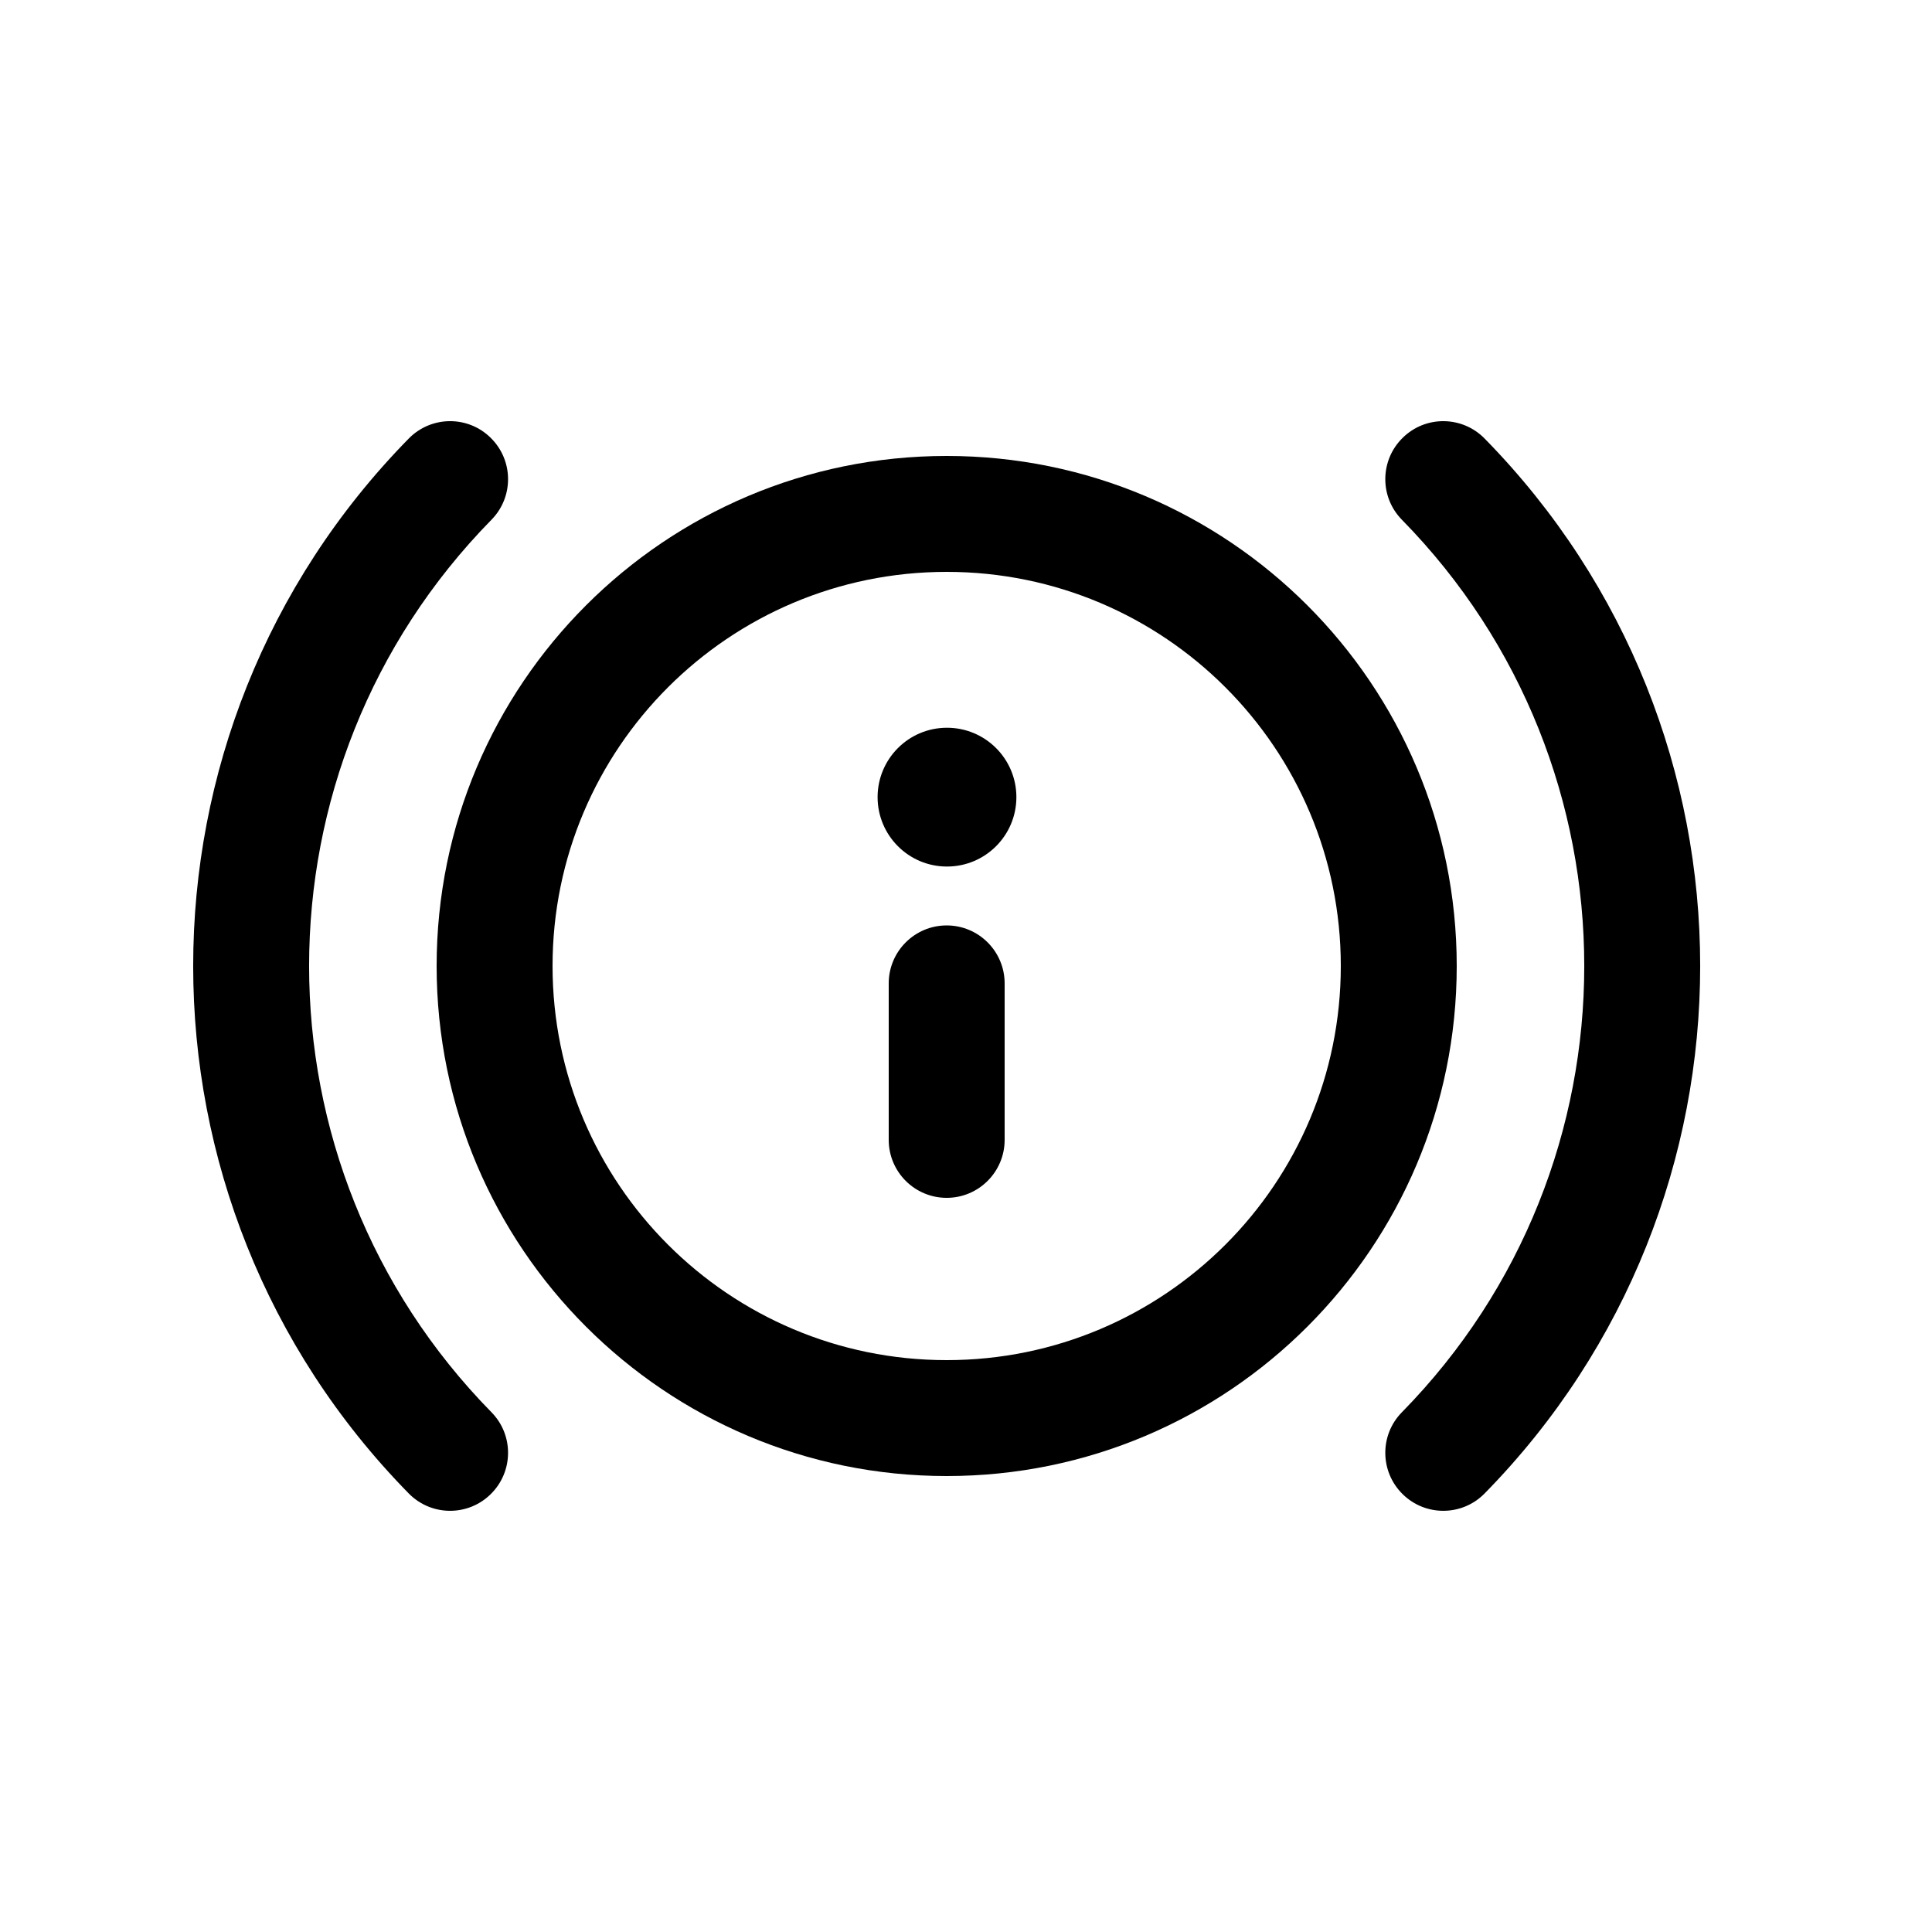 <svg width="25" height="25" viewBox="0 0 25 25" fill="none" xmlns="http://www.w3.org/2000/svg">
<path fill-rule="evenodd" clip-rule="evenodd" d="M12.25 7.4C9.434 7.4 7.15 9.683 7.15 12.5C7.15 15.317 9.434 17.6 12.25 17.6C15.067 17.6 17.35 15.317 17.35 12.5C17.35 9.683 15.067 7.4 12.25 7.4ZM5.65 12.5C5.65 8.855 8.605 5.9 12.25 5.9C15.896 5.9 18.85 8.855 18.85 12.5C18.85 16.145 15.896 19.1 12.25 19.1C8.605 19.1 5.65 16.145 5.65 12.5Z" fill="black"/>
<path fill-rule="evenodd" clip-rule="evenodd" d="M12.25 11.975C12.664 11.975 13 12.311 13 12.725V14.75C13 15.164 12.664 15.5 12.25 15.5C11.836 15.5 11.5 15.164 11.5 14.75V12.725C11.5 12.311 11.836 11.975 12.25 11.975Z" fill="black"/>
<path fill-rule="evenodd" clip-rule="evenodd" d="M6.349 5.665C6.645 5.955 6.65 6.429 6.36 6.725C3.213 9.932 3.213 15.068 6.36 18.275C6.65 18.57 6.645 19.045 6.349 19.335C6.054 19.625 5.579 19.621 5.289 19.325C1.57 15.535 1.57 9.465 5.289 5.675C5.579 5.379 6.054 5.374 6.349 5.665Z" fill="black"/>
<path fill-rule="evenodd" clip-rule="evenodd" d="M18.151 5.665C18.446 5.374 18.921 5.379 19.211 5.675C22.93 9.465 22.93 15.535 19.211 19.325C18.921 19.621 18.446 19.625 18.151 19.335C17.855 19.045 17.85 18.57 18.14 18.275C21.287 15.068 21.287 9.932 18.14 6.725C17.85 6.429 17.855 5.955 18.151 5.665Z" fill="black"/>
<path fill-rule="evenodd" clip-rule="evenodd" d="M11.356 10.315C11.356 9.823 11.754 9.417 12.254 9.417C12.75 9.417 13.152 9.819 13.152 10.315C13.152 10.811 12.75 11.213 12.254 11.213C11.754 11.213 11.356 10.807 11.356 10.315Z" fill="black"/>
</svg>